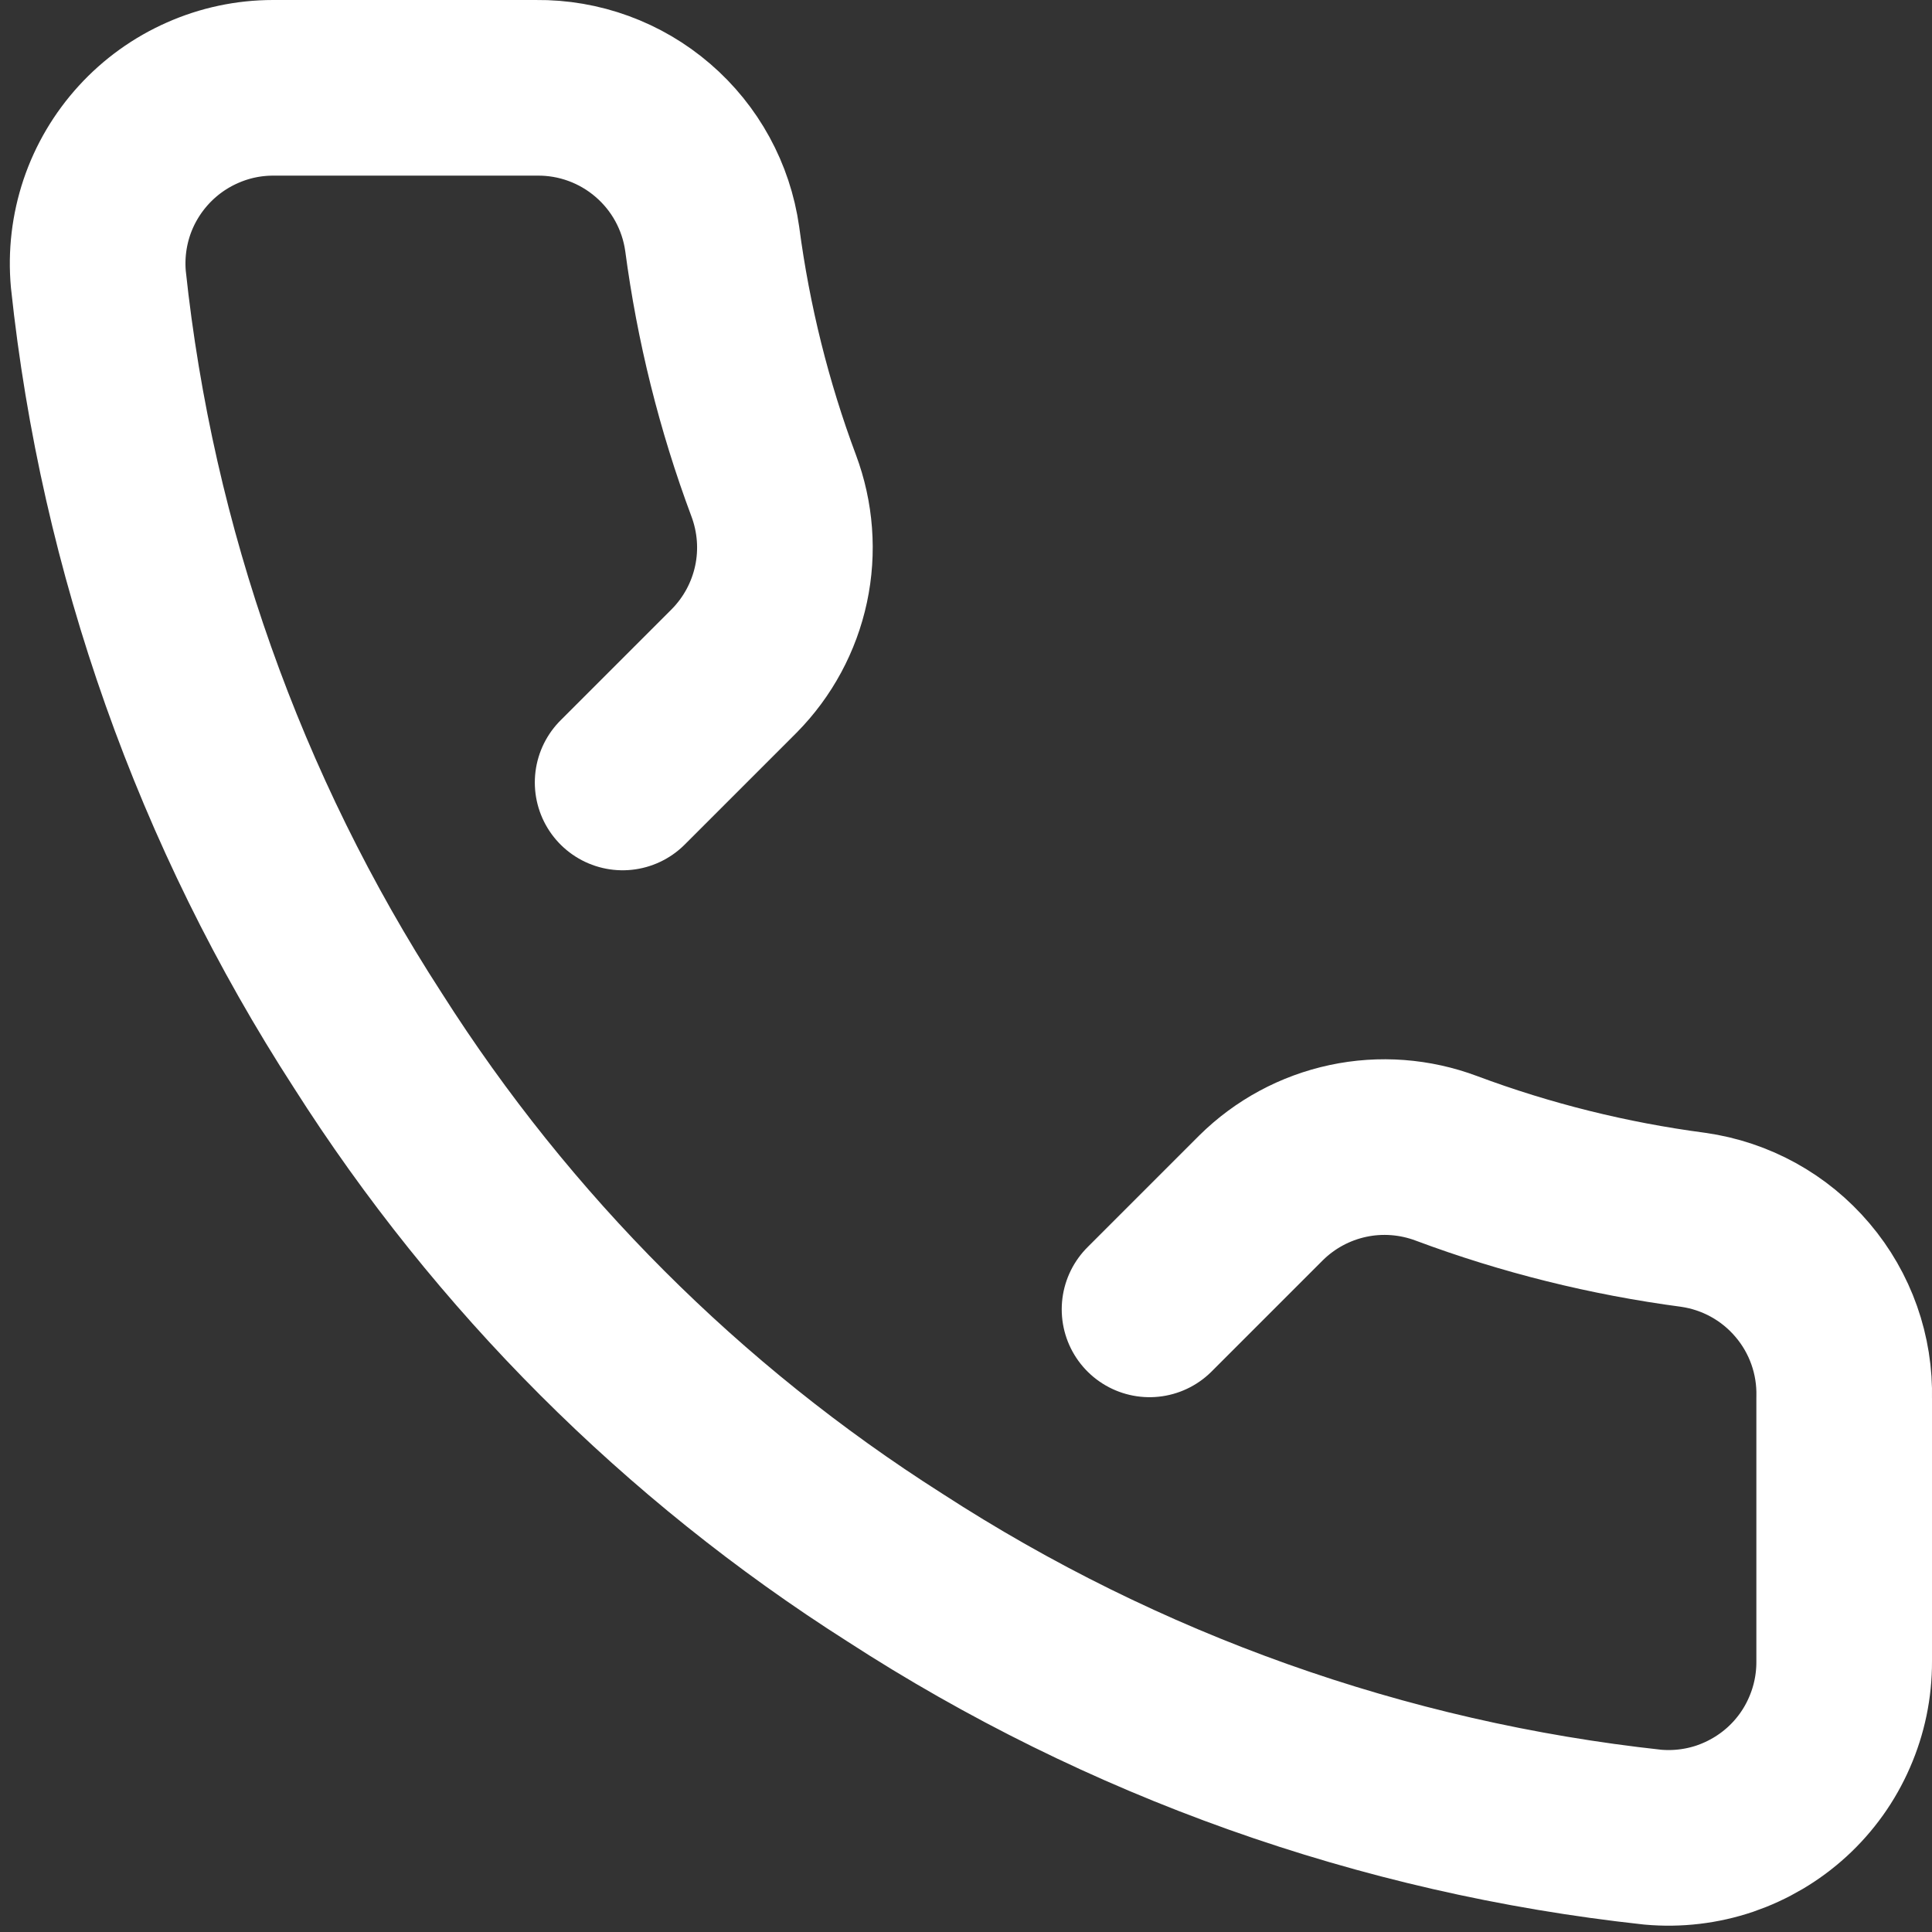 <svg width="22" height="22" viewBox="0 0 22 22" fill="none" xmlns="http://www.w3.org/2000/svg">
<rect x="0" y="0" width="22" height="22" fill="#333333" stroke="none"/>
<path d="M7.09 8.91L8.36 7.64C8.629 7.368 8.814 7.025 8.894 6.651C8.974 6.277 8.944 5.888 8.81 5.53C8.471 4.623 8.237 3.68 8.11 2.72C8.042 2.239 7.802 1.8 7.434 1.484C7.066 1.167 6.595 0.995 6.11 1H3.11C2.832 1 2.558 1.058 2.304 1.171C2.05 1.283 1.822 1.447 1.635 1.652C1.448 1.857 1.305 2.098 1.216 2.362C1.128 2.625 1.095 2.903 1.12 3.18C1.448 6.271 2.5 9.241 4.19 11.85C5.725 14.266 7.774 16.315 10.19 17.85C12.787 19.534 15.743 20.586 18.82 20.92C19.097 20.945 19.377 20.912 19.641 20.823C19.904 20.733 20.147 20.59 20.352 20.402C20.557 20.214 20.721 19.985 20.832 19.729C20.944 19.474 21.001 19.198 21 18.92V15.92C21.012 15.43 20.844 14.952 20.526 14.578C20.209 14.203 19.766 13.959 19.28 13.89C18.32 13.763 17.377 13.529 16.47 13.19C16.112 13.056 15.723 13.026 15.349 13.106C14.975 13.186 14.632 13.371 14.36 13.64L13.09 14.91" stroke="white" stroke-width="2" stroke-linecap="round" stroke-linejoin="round"/>
</svg>
